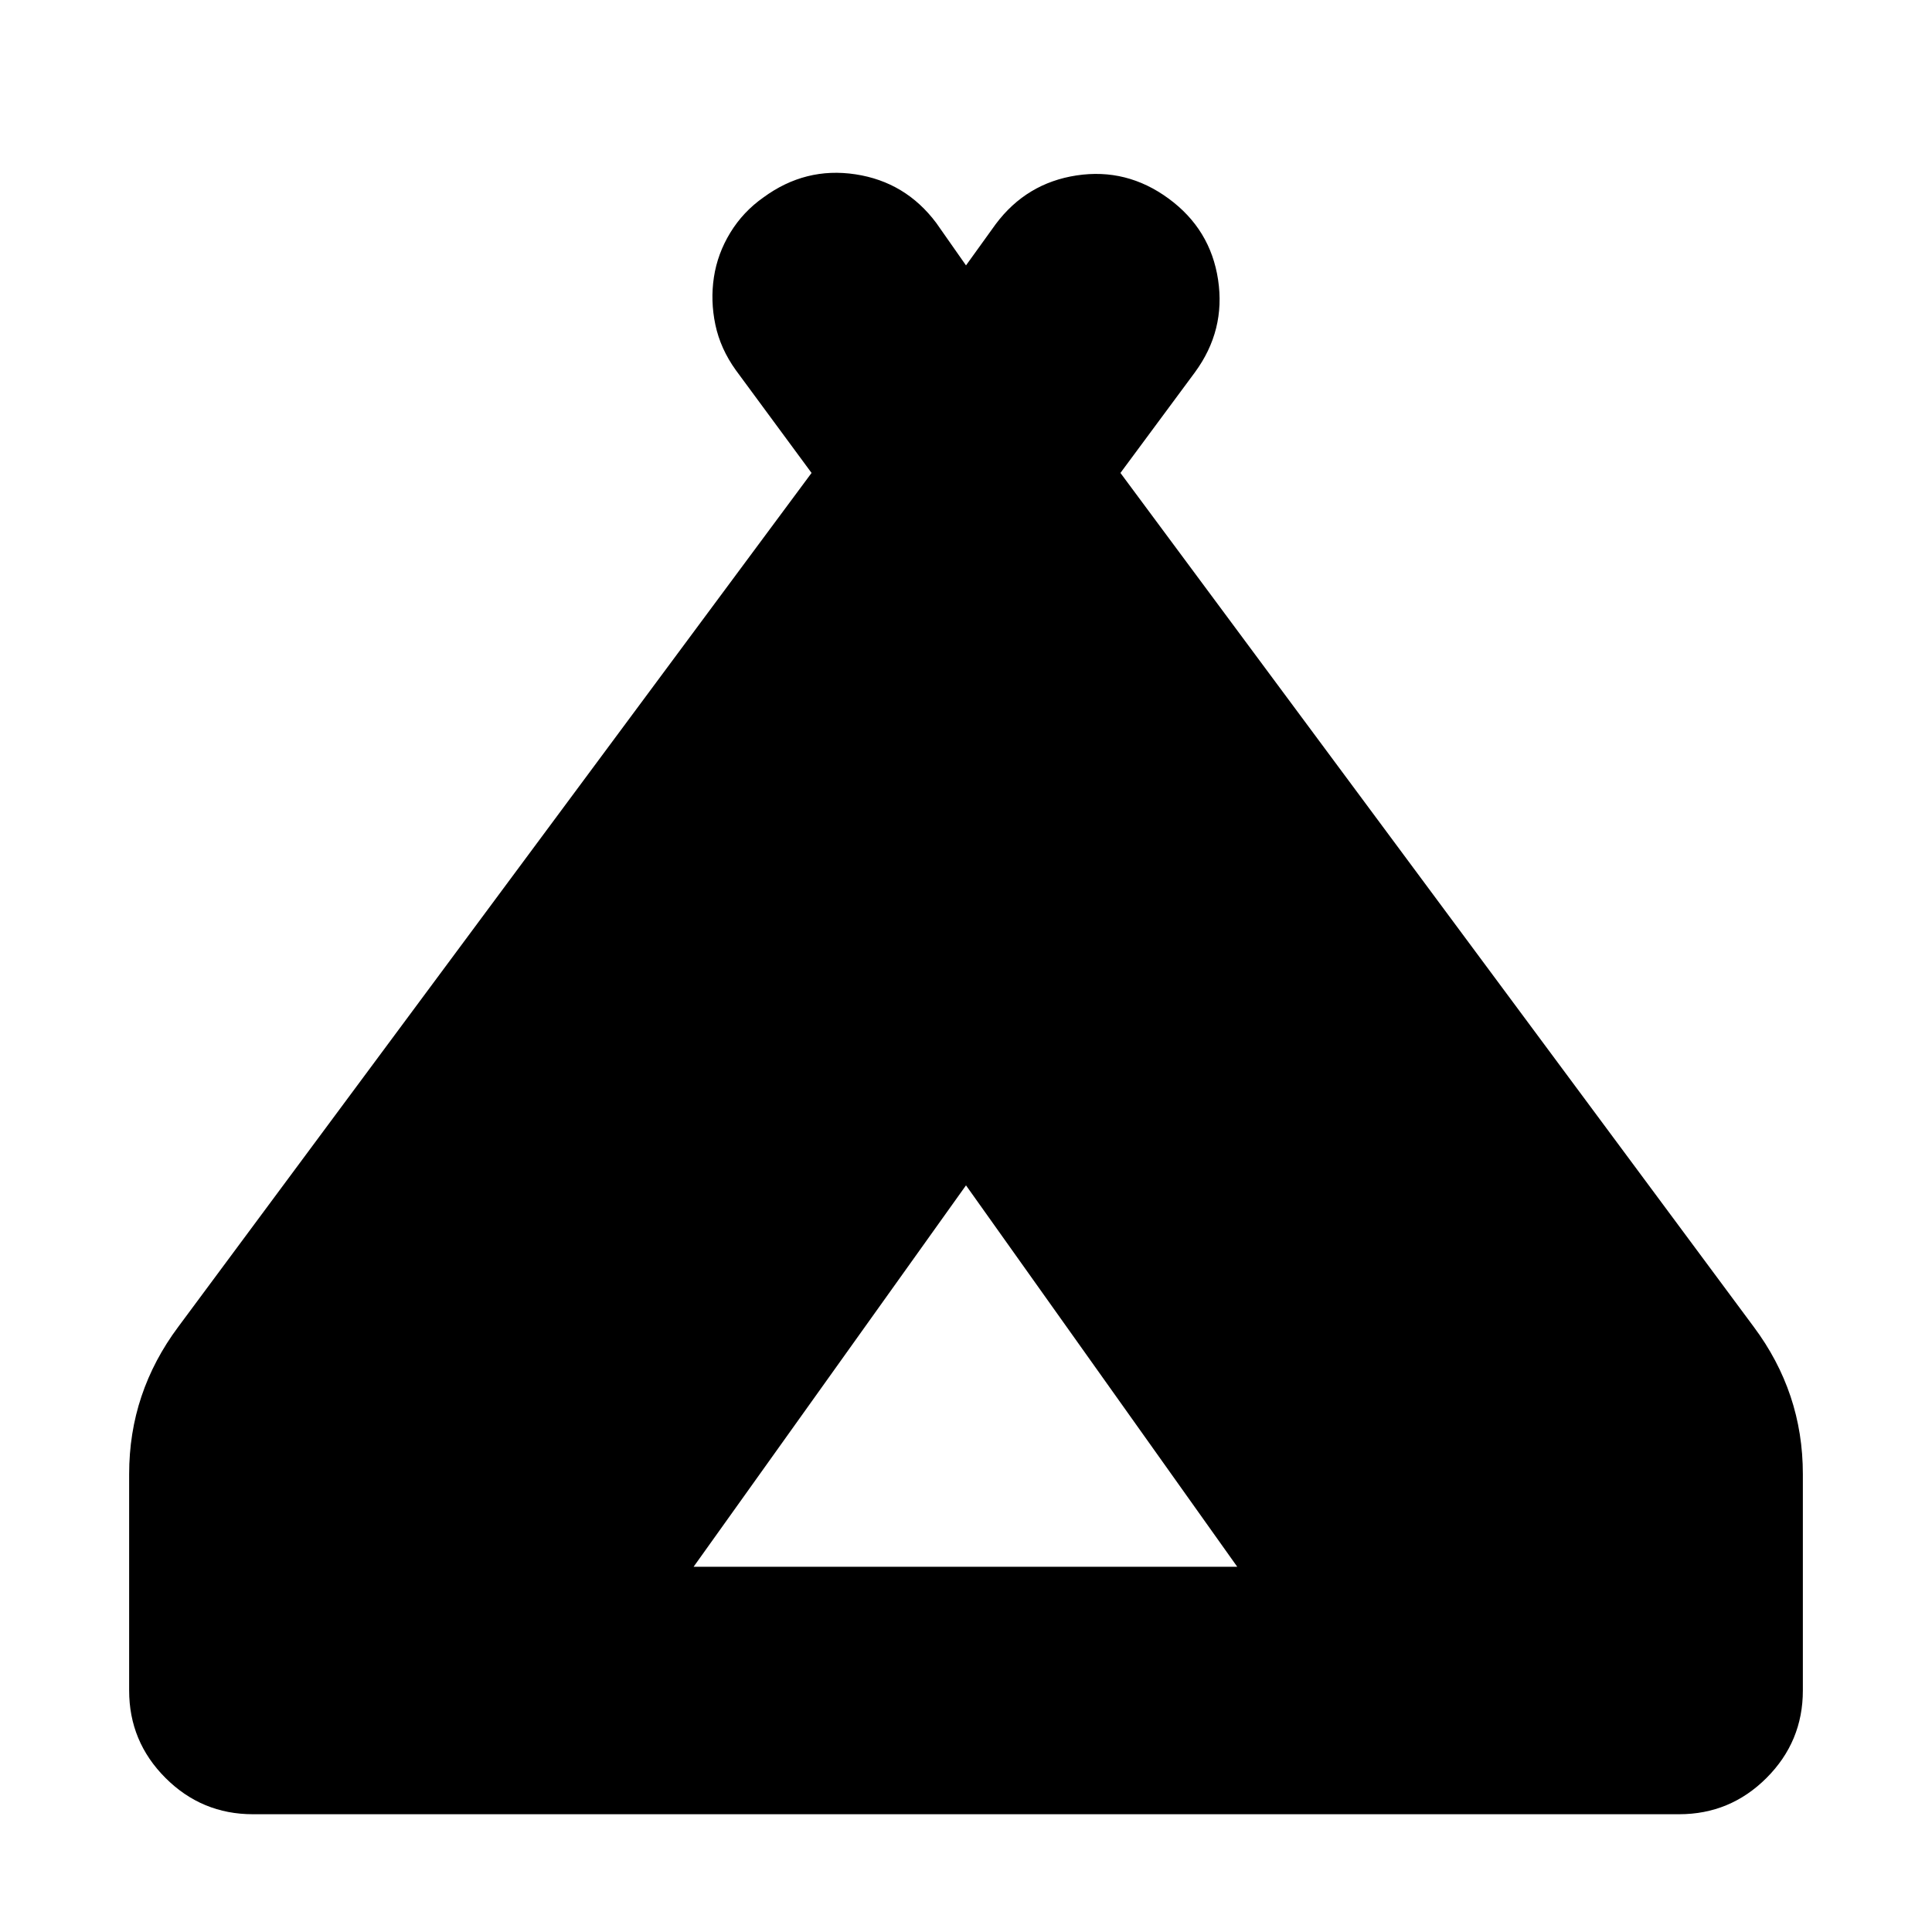<svg xmlns="http://www.w3.org/2000/svg" height="24" viewBox="0 -960 960 960" width="24"><path d="M64.17-120v-107.52q0-20.39 6.13-38.65 6.13-18.26 18.27-34.53L403.26-725l-37.61-51.04q-7.69-10.7-10.19-22.61-2.5-11.91-.72-23.61t8.13-22.11q6.35-10.41 16.48-17.54 20.82-15.26 45.72-11.48 24.89 3.78 40.15 24.17L480-828.13l14.78-20.52q15.26-20.39 40.15-24.18 24.9-3.78 45.72 11.48 20.83 15.26 24.61 40.37 3.78 25.11-11.48 45.94L556.74-725l314.69 424.3q12.14 16.27 18.27 34.53 6.13 18.26 6.13 38.65V-120q0 25.39-18.05 43.44-18.04 18.04-43.43 18.04h-708.7q-25.39 0-43.43-18.04Q64.17-94.61 64.17-120Zm280.48-61.48h270.13L480-371 344.65-181.48Z"/></svg>